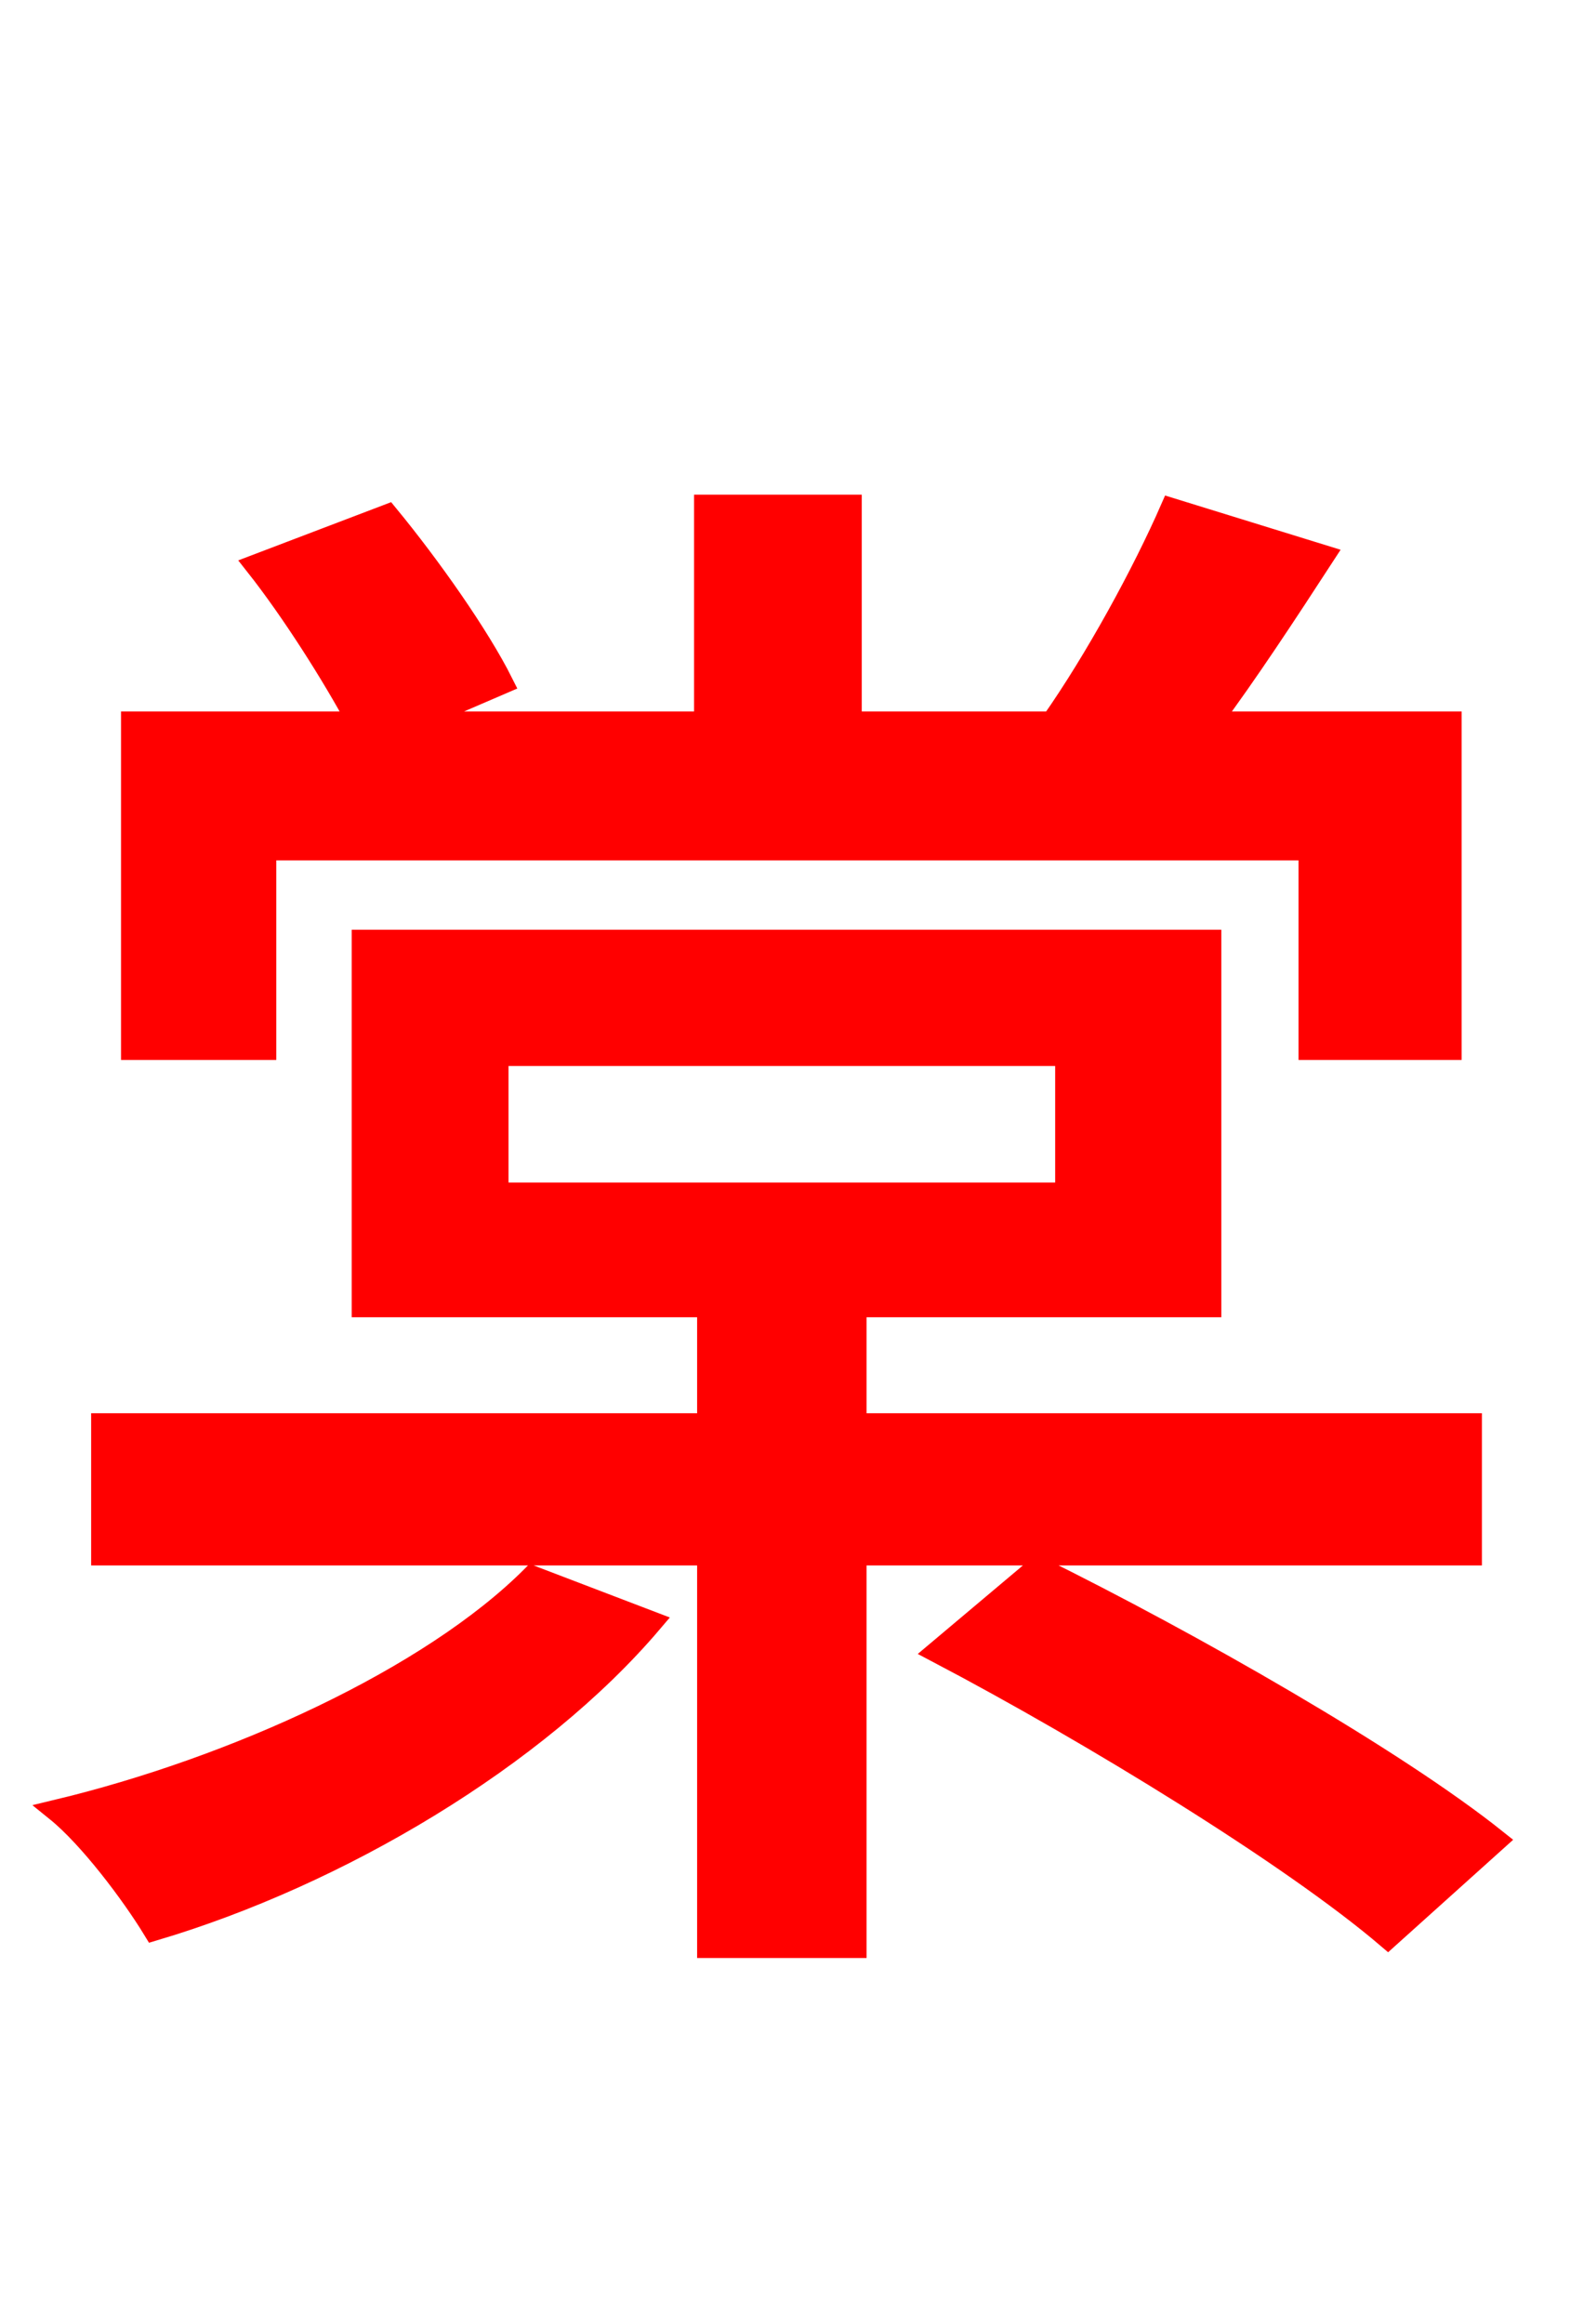 <svg xmlns="http://www.w3.org/2000/svg" xmlns:xlink="http://www.w3.org/1999/xlink" width="72" height="106.56"><path fill="red" stroke="red" d="M12.17 38.95L60.05 38.95L60.05 48.10L66.53 48.10L66.53 33.12L55.51 33.12C57.17 30.89 58.97 28.15 60.70 25.49L53.71 23.33C52.42 26.28 50.26 30.24 48.24 33.12L39.02 33.12L39.02 23.18L32.33 23.18L32.33 33.12L18.86 33.12L23.04 31.32C21.96 29.16 19.73 25.99 17.78 23.62L11.74 25.92C13.39 28.01 15.26 30.96 16.42 33.12L6.05 33.12L6.05 48.10L12.17 48.10ZM24.41 72.29C19.73 76.97 10.73 81.07 2.59 83.02C4.10 84.24 6.05 86.83 7.06 88.49C15.55 85.97 24.62 80.57 29.88 74.38ZM22.82 48.38L48.89 48.38L48.89 54.72L22.82 54.72ZM67.46 71.28L67.46 65.30L39.24 65.30L39.24 59.90L55.51 59.90L55.51 43.13L16.63 43.13L16.63 59.90L32.47 59.90L32.47 65.30L4.68 65.30L4.68 71.28L32.47 71.28L32.47 89.28L39.24 89.28L39.24 71.28ZM42.98 75.74C50.11 79.49 59.26 85.10 63.65 88.85L68.62 84.38C63.94 80.64 54.58 75.31 47.59 71.86Z"/></svg>
